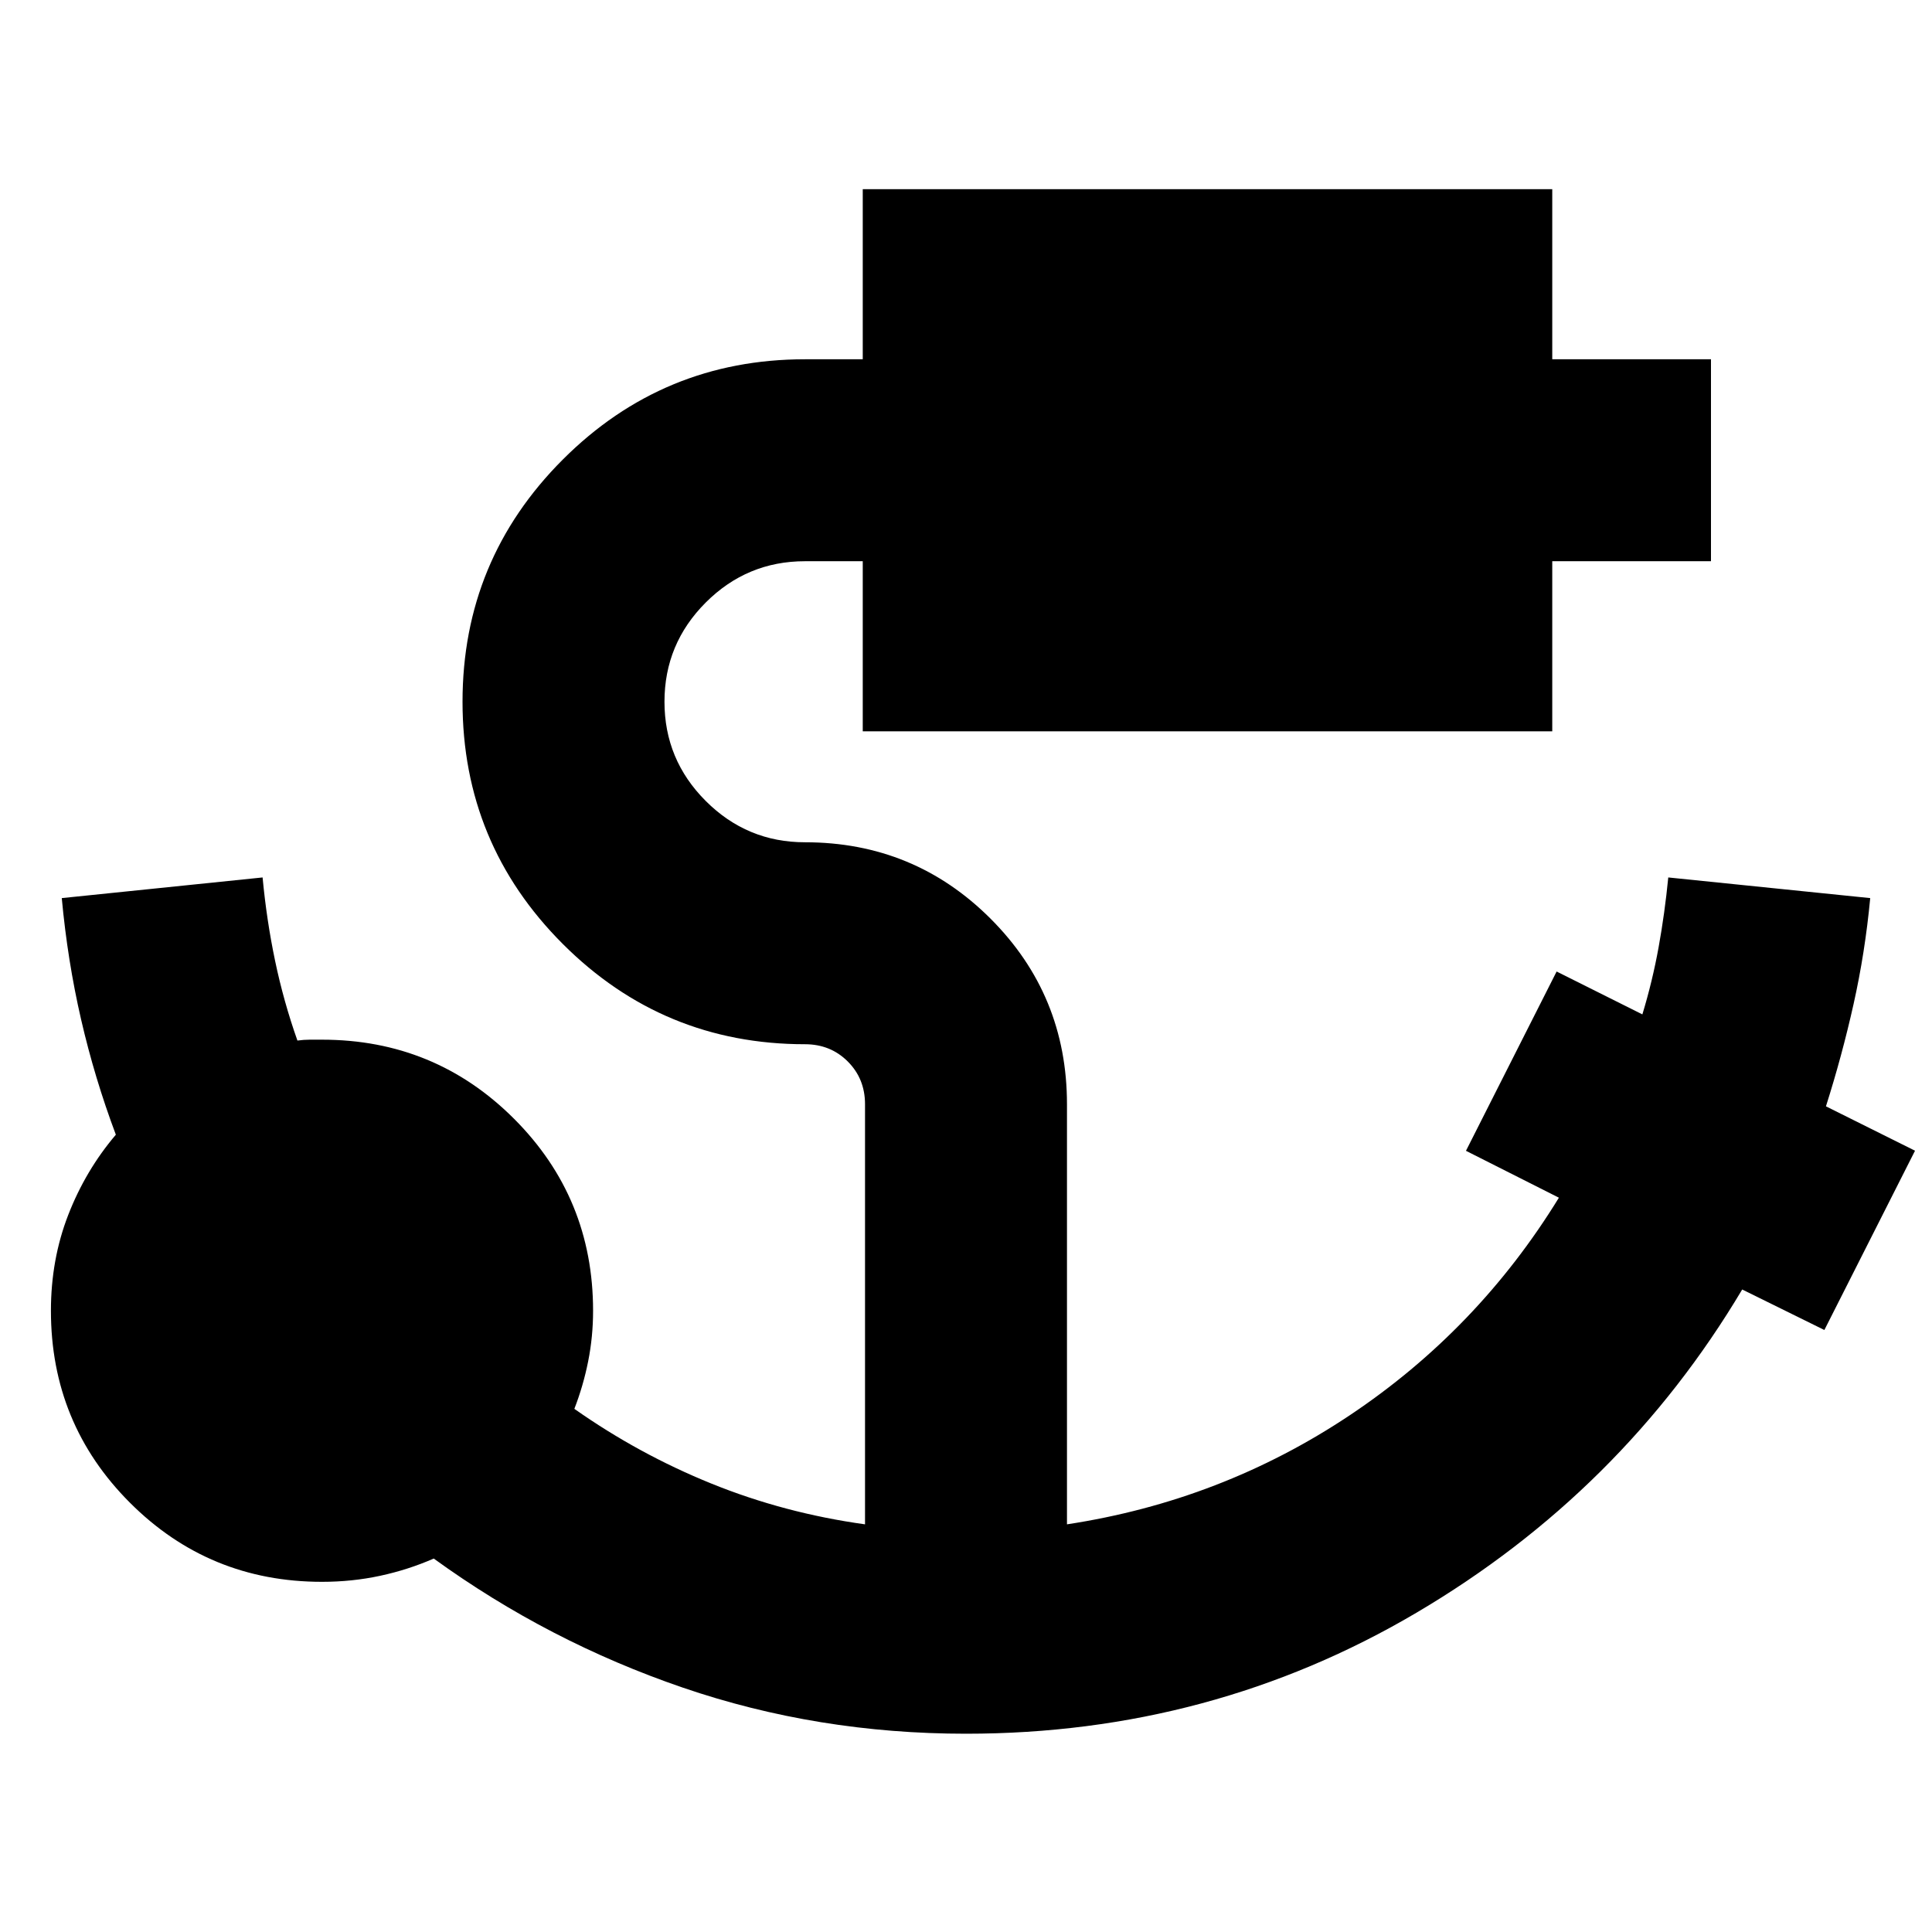 <svg xmlns="http://www.w3.org/2000/svg" height="24" viewBox="0 96 960 960" width="24"><path d="M480 957.479q-73.739 0-140.609-22.869-66.869-22.87-123.869-64.174-12.696 5.565-26.614 8.565-13.919 3-28.908 3-56.124 0-95.41-39.286-39.286-39.287-39.286-95.41 0-25.469 8.603-47.615 8.602-22.147 23.658-39.864-10.556-28.135-17.274-57.275-6.717-29.14-9.596-60.29L130.48 532q2 21.304 6.217 41.456 4.217 20.153 11.087 39.587 3.215-.434 6.108-.434H160q56.124 0 95.41 39.286 39.286 39.286 39.286 95.41 0 12.869-2.434 25.087-2.435 12.217-6.87 23.652 31.913 22.478 68.13 37.152t76.304 20.239v-208.74q0-12.676-8.575-21.251-8.575-8.574-21.251-8.574-70.522 0-120.348-49.827-49.826-49.826-49.826-120.348 0-70.522 49.826-120.348Q329.478 274.521 400 274.521h28.695v-84.522h342.61v84.522h78.869V374.87h-78.869v84.521h-342.61V374.87H400q-28.803 0-49.314 20.511-20.512 20.511-20.512 49.314t20.512 49.314q20.511 20.512 49.314 20.512 54.239 0 92.207 37.967 37.967 37.968 37.967 92.207v208.74Q607 841.739 670.652 799.261q63.652-42.478 103.956-108.13l-46.174-23.304 45.044-89.088 42.609 21.304q5-16.434 8.06-33.325 3.06-16.89 4.809-34.718l100.349 10.261q-2.565 27.13-8.283 52.696-5.717 25.565-13.717 50.771l44.261 22.055-45.044 89.088-40.826-20.131Q805.87 837.175 703.87 897.327q-102 60.152-223.87 60.152Z"/></svg>